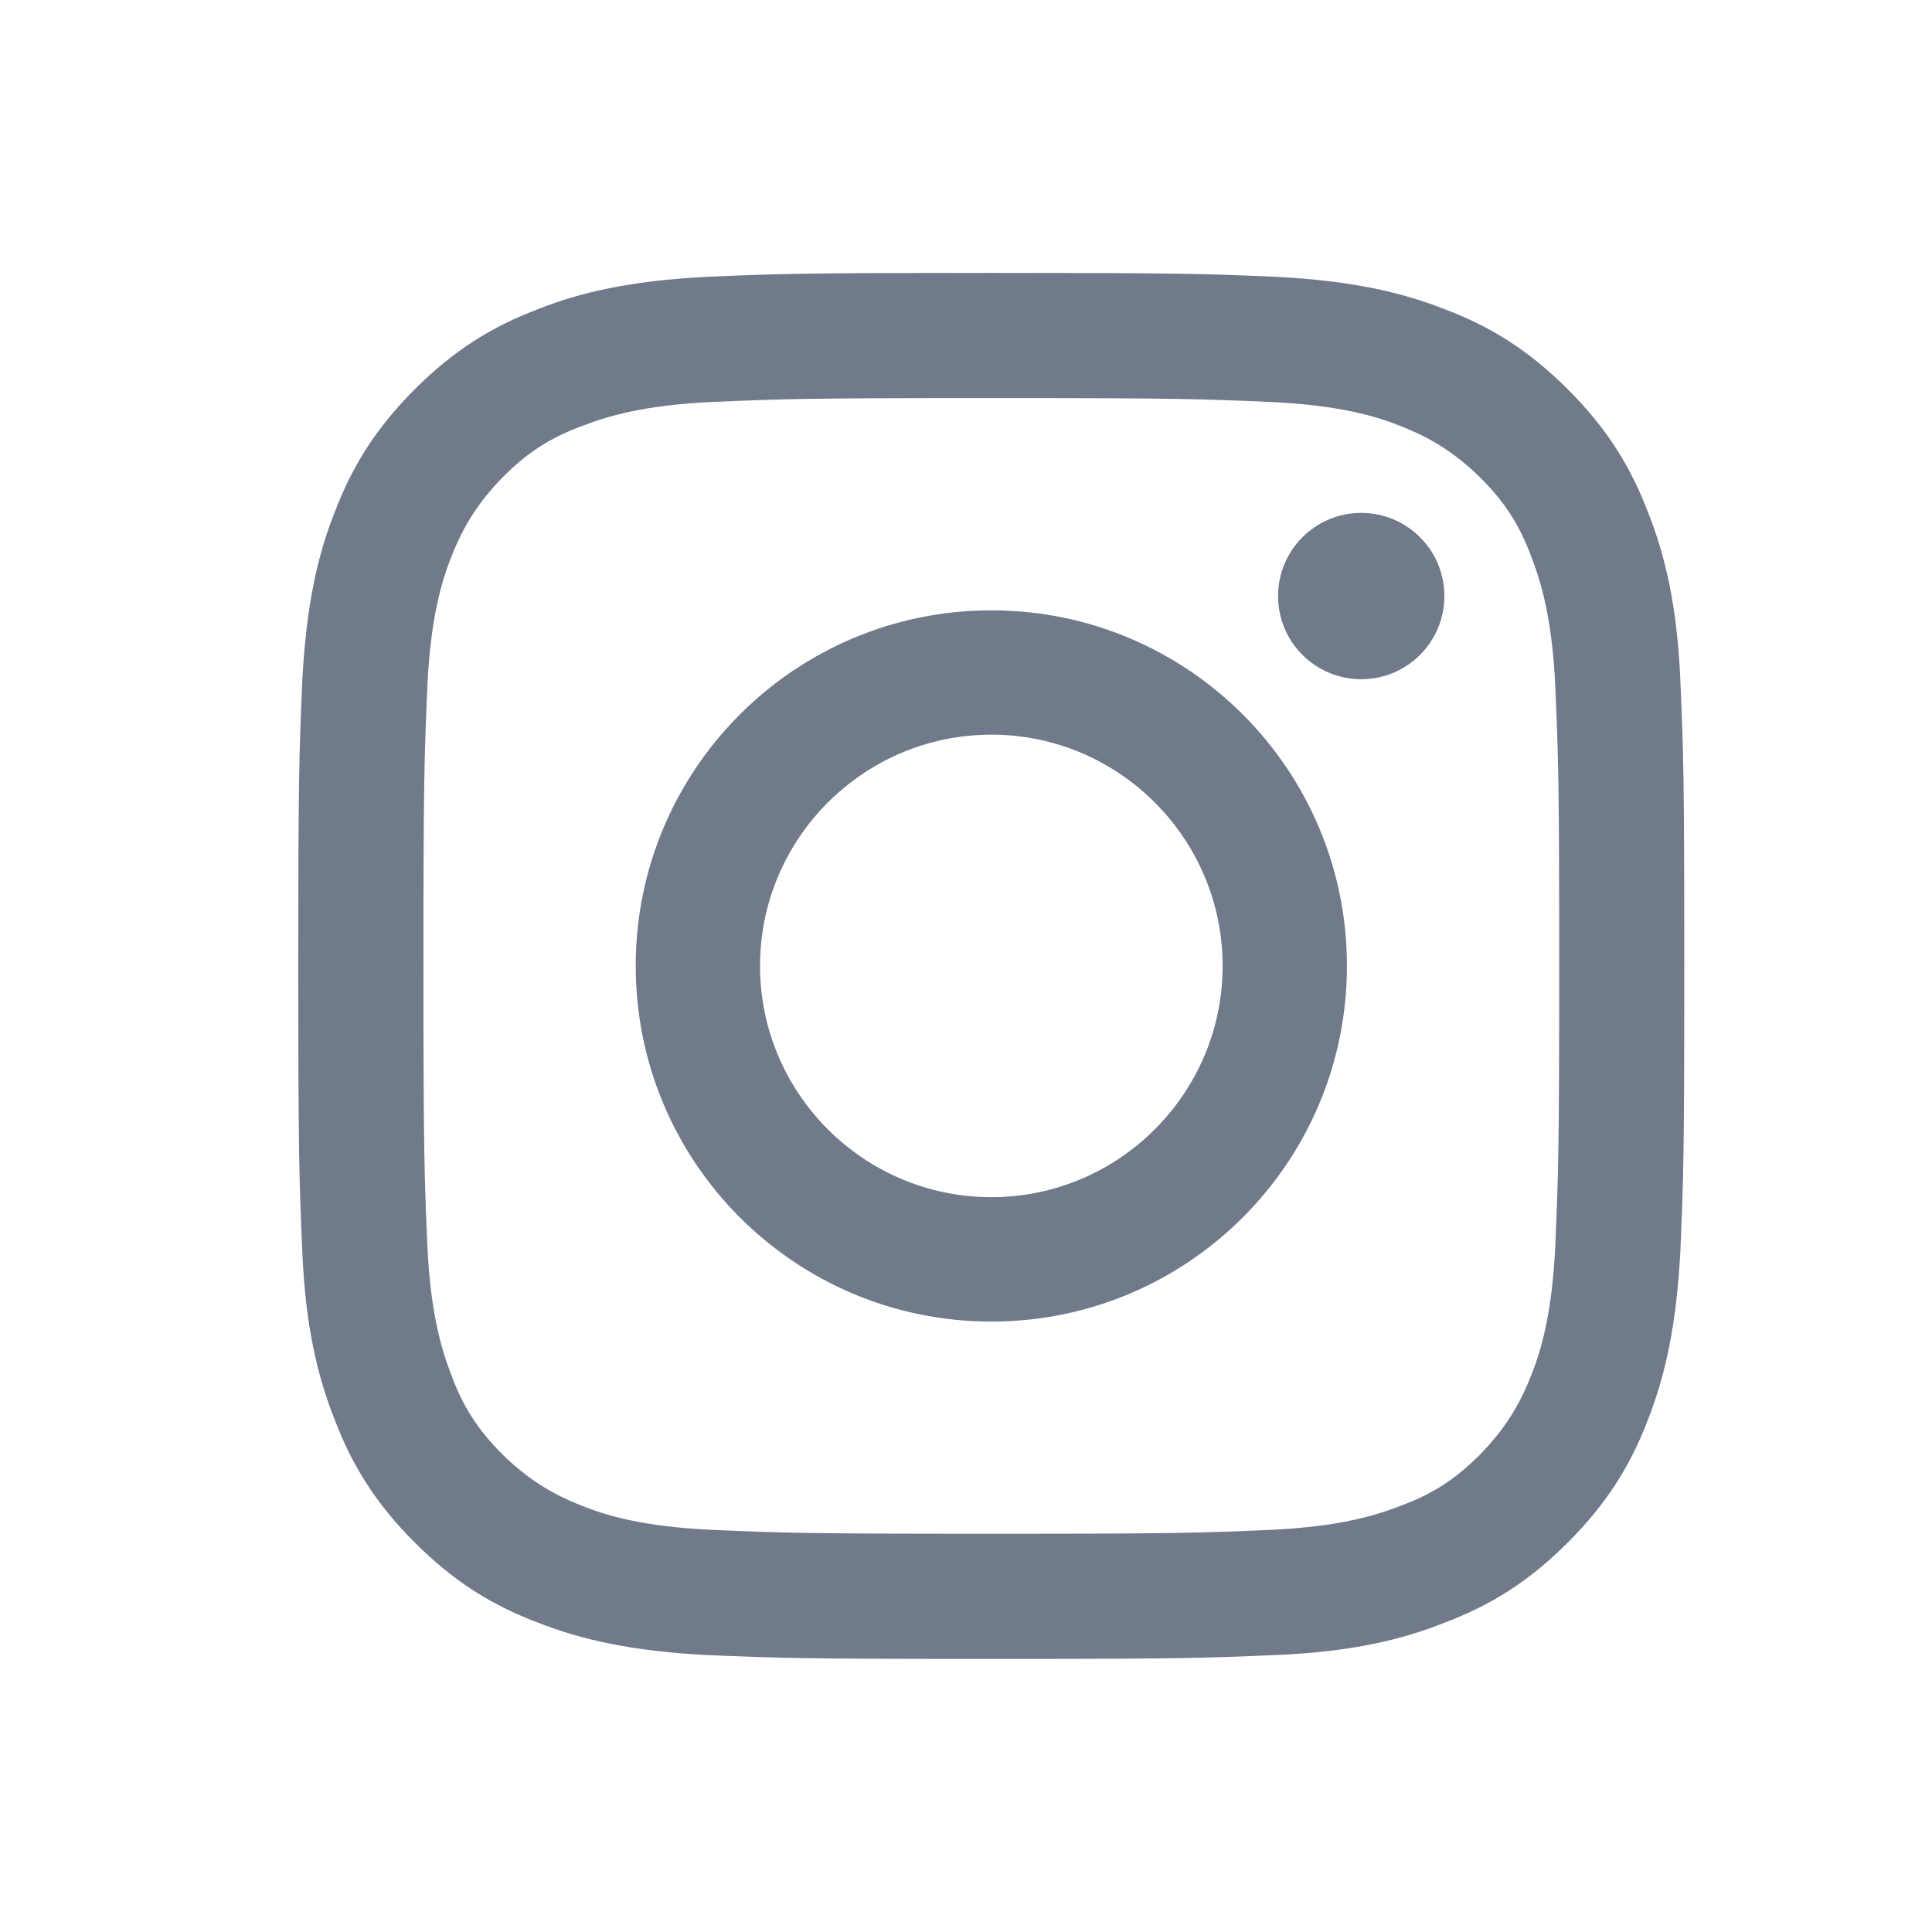 <svg width="23" height="23" viewBox="0 0 23 23" fill="none" xmlns="http://www.w3.org/2000/svg">
<path fill-rule="evenodd" clip-rule="evenodd" d="M11.802 7.266C9.463 7.266 7.568 9.161 7.568 11.499C7.568 13.838 9.463 15.733 11.802 15.733C14.14 15.733 16.035 13.838 16.035 11.499C16.035 9.161 14.14 7.266 11.802 7.266ZM11.802 14.252C10.284 14.252 9.048 13.017 9.048 11.499C9.048 9.981 10.284 8.746 11.802 8.746C13.319 8.746 14.555 9.981 14.555 11.499C14.555 13.017 13.319 14.252 11.802 14.252Z" fill="#707A8A"/>
<path d="M17.195 7.096C17.195 7.643 16.752 8.086 16.205 8.086C15.658 8.086 15.215 7.643 15.215 7.096C15.215 6.549 15.658 6.106 16.205 6.106C16.752 6.106 17.195 6.549 17.195 7.096Z" fill="#707A8A"/>
<path fill-rule="evenodd" clip-rule="evenodd" d="M11.801 3.249C9.557 3.249 9.284 3.258 8.398 3.296C7.521 3.343 6.917 3.475 6.399 3.683C5.852 3.89 5.399 4.173 4.937 4.635C4.475 5.097 4.193 5.55 3.985 6.096C3.778 6.615 3.646 7.218 3.599 8.095C3.561 8.982 3.551 9.255 3.551 11.499C3.551 13.743 3.561 14.017 3.599 14.903C3.636 15.78 3.778 16.383 3.985 16.902C4.193 17.448 4.475 17.901 4.937 18.363C5.399 18.825 5.852 19.108 6.399 19.315C6.927 19.523 7.521 19.655 8.398 19.702C9.275 19.74 9.557 19.749 11.801 19.749C14.045 19.749 14.319 19.74 15.205 19.702C16.082 19.664 16.685 19.523 17.204 19.315C17.751 19.108 18.203 18.825 18.665 18.363C19.127 17.901 19.41 17.448 19.618 16.902C19.825 16.374 19.957 15.78 20.004 14.903C20.042 14.026 20.051 13.743 20.051 11.499C20.051 9.255 20.042 8.982 20.004 8.095C19.966 7.218 19.825 6.615 19.618 6.096C19.41 5.55 19.127 5.097 18.665 4.635C18.203 4.173 17.751 3.89 17.204 3.683C16.676 3.475 16.082 3.343 15.205 3.296C14.319 3.258 14.045 3.249 11.801 3.249ZM11.801 4.739C14.008 4.739 14.262 4.748 15.139 4.786C15.941 4.824 16.384 4.956 16.666 5.069C17.053 5.22 17.326 5.399 17.619 5.682C17.911 5.974 18.09 6.247 18.232 6.634C18.345 6.926 18.477 7.36 18.515 8.161C18.552 9.029 18.562 9.293 18.562 11.499C18.562 13.705 18.552 13.96 18.515 14.837C18.477 15.638 18.345 16.081 18.232 16.364C18.081 16.751 17.902 17.024 17.619 17.317C17.326 17.609 17.053 17.788 16.666 17.929C16.374 18.043 15.941 18.174 15.139 18.212C14.272 18.25 14.008 18.259 11.801 18.259C9.595 18.259 9.341 18.25 8.464 18.212C7.662 18.174 7.219 18.043 6.936 17.929C6.55 17.779 6.276 17.599 5.984 17.317C5.692 17.024 5.513 16.751 5.371 16.364C5.258 16.072 5.126 15.638 5.088 14.837C5.051 13.969 5.041 13.705 5.041 11.499C5.041 9.293 5.051 9.038 5.088 8.161C5.126 7.36 5.258 6.917 5.371 6.634C5.522 6.247 5.701 5.974 5.984 5.682C6.276 5.389 6.55 5.21 6.936 5.069C7.229 4.956 7.662 4.824 8.464 4.786C9.341 4.748 9.595 4.739 11.801 4.739Z" fill="#707A8A"/>
</svg>
